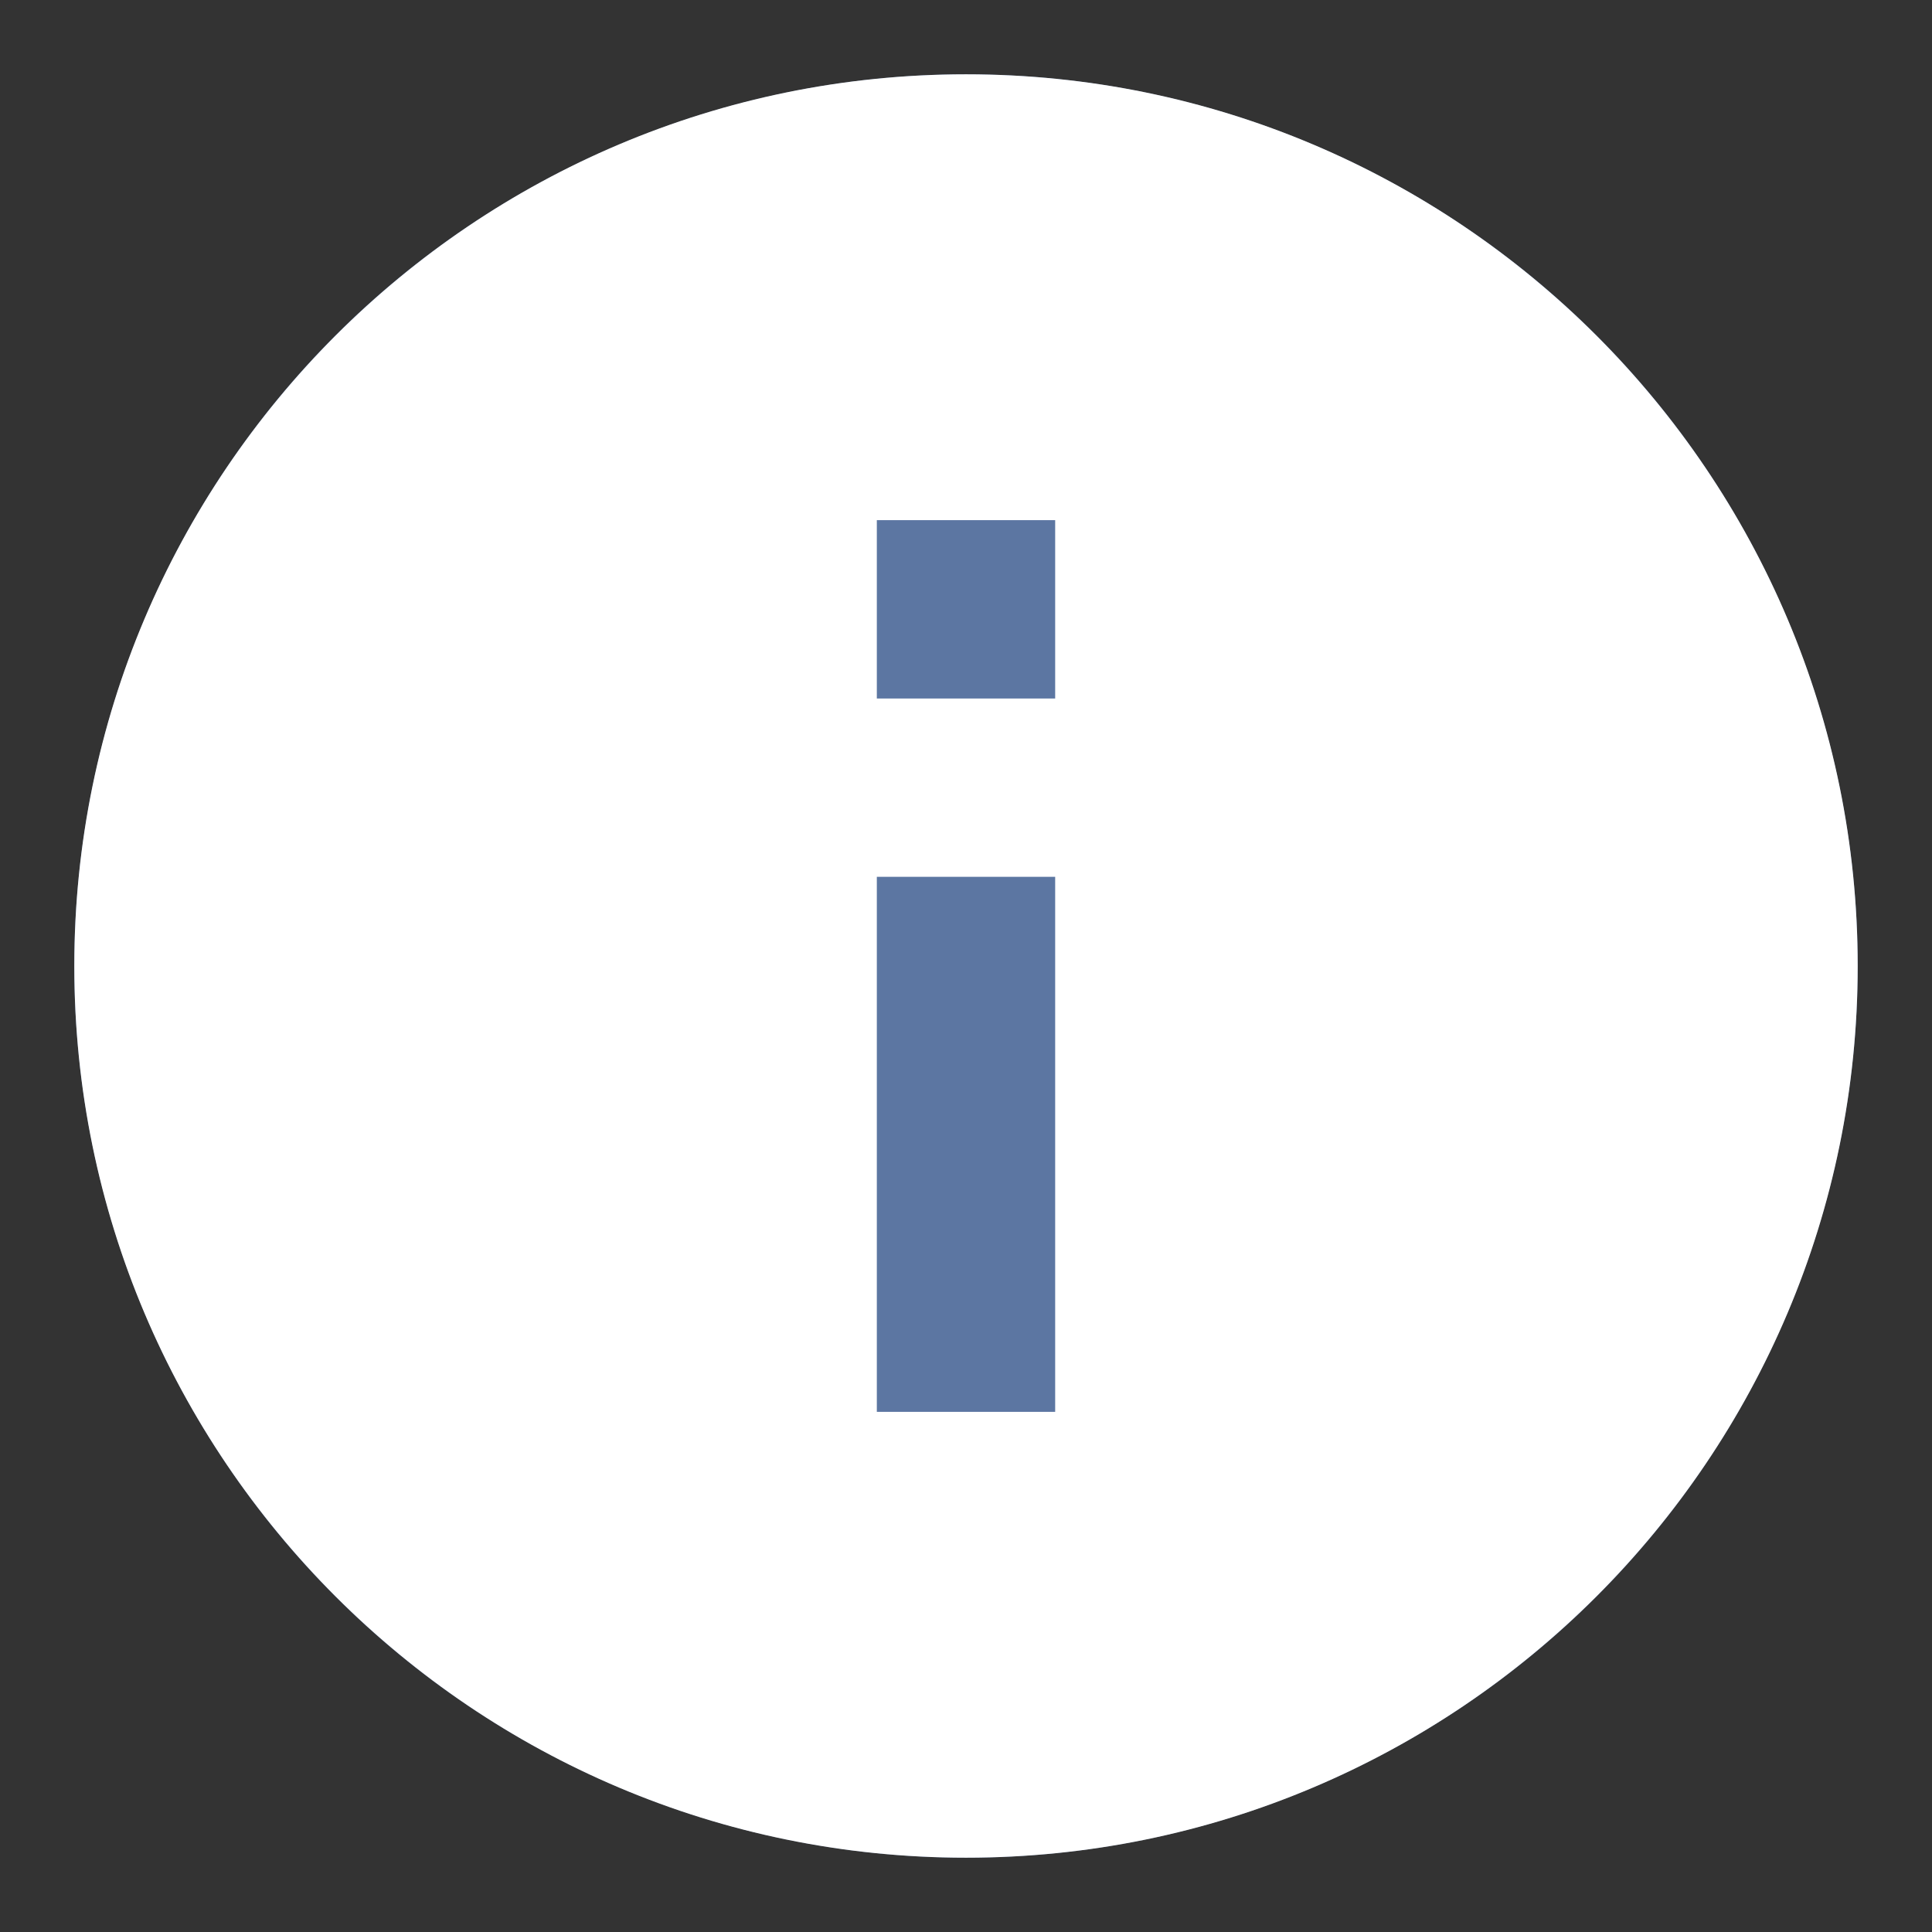 <svg xmlns="http://www.w3.org/2000/svg" width="13" height="13" viewBox="-872.5 -3690.5 13 13"><rect x="-872.5" y="-3690.5" width="13" height="13" fill="#333333" stroke="none"/><g fill="none"><circle cx="-866" cy="-3684" r="6" fill="#5c76a2"/><path fill="#fff" d="M-866-3690c-3.312 0-6 2.688-6 6s2.688 6 6 6 6-2.688 6-6-2.688-6-6-6Zm.6 9h-1.2v-3.6h1.2v3.6Zm0-4.8h-1.2v-1.2h1.2v1.2Z"/></g></svg>